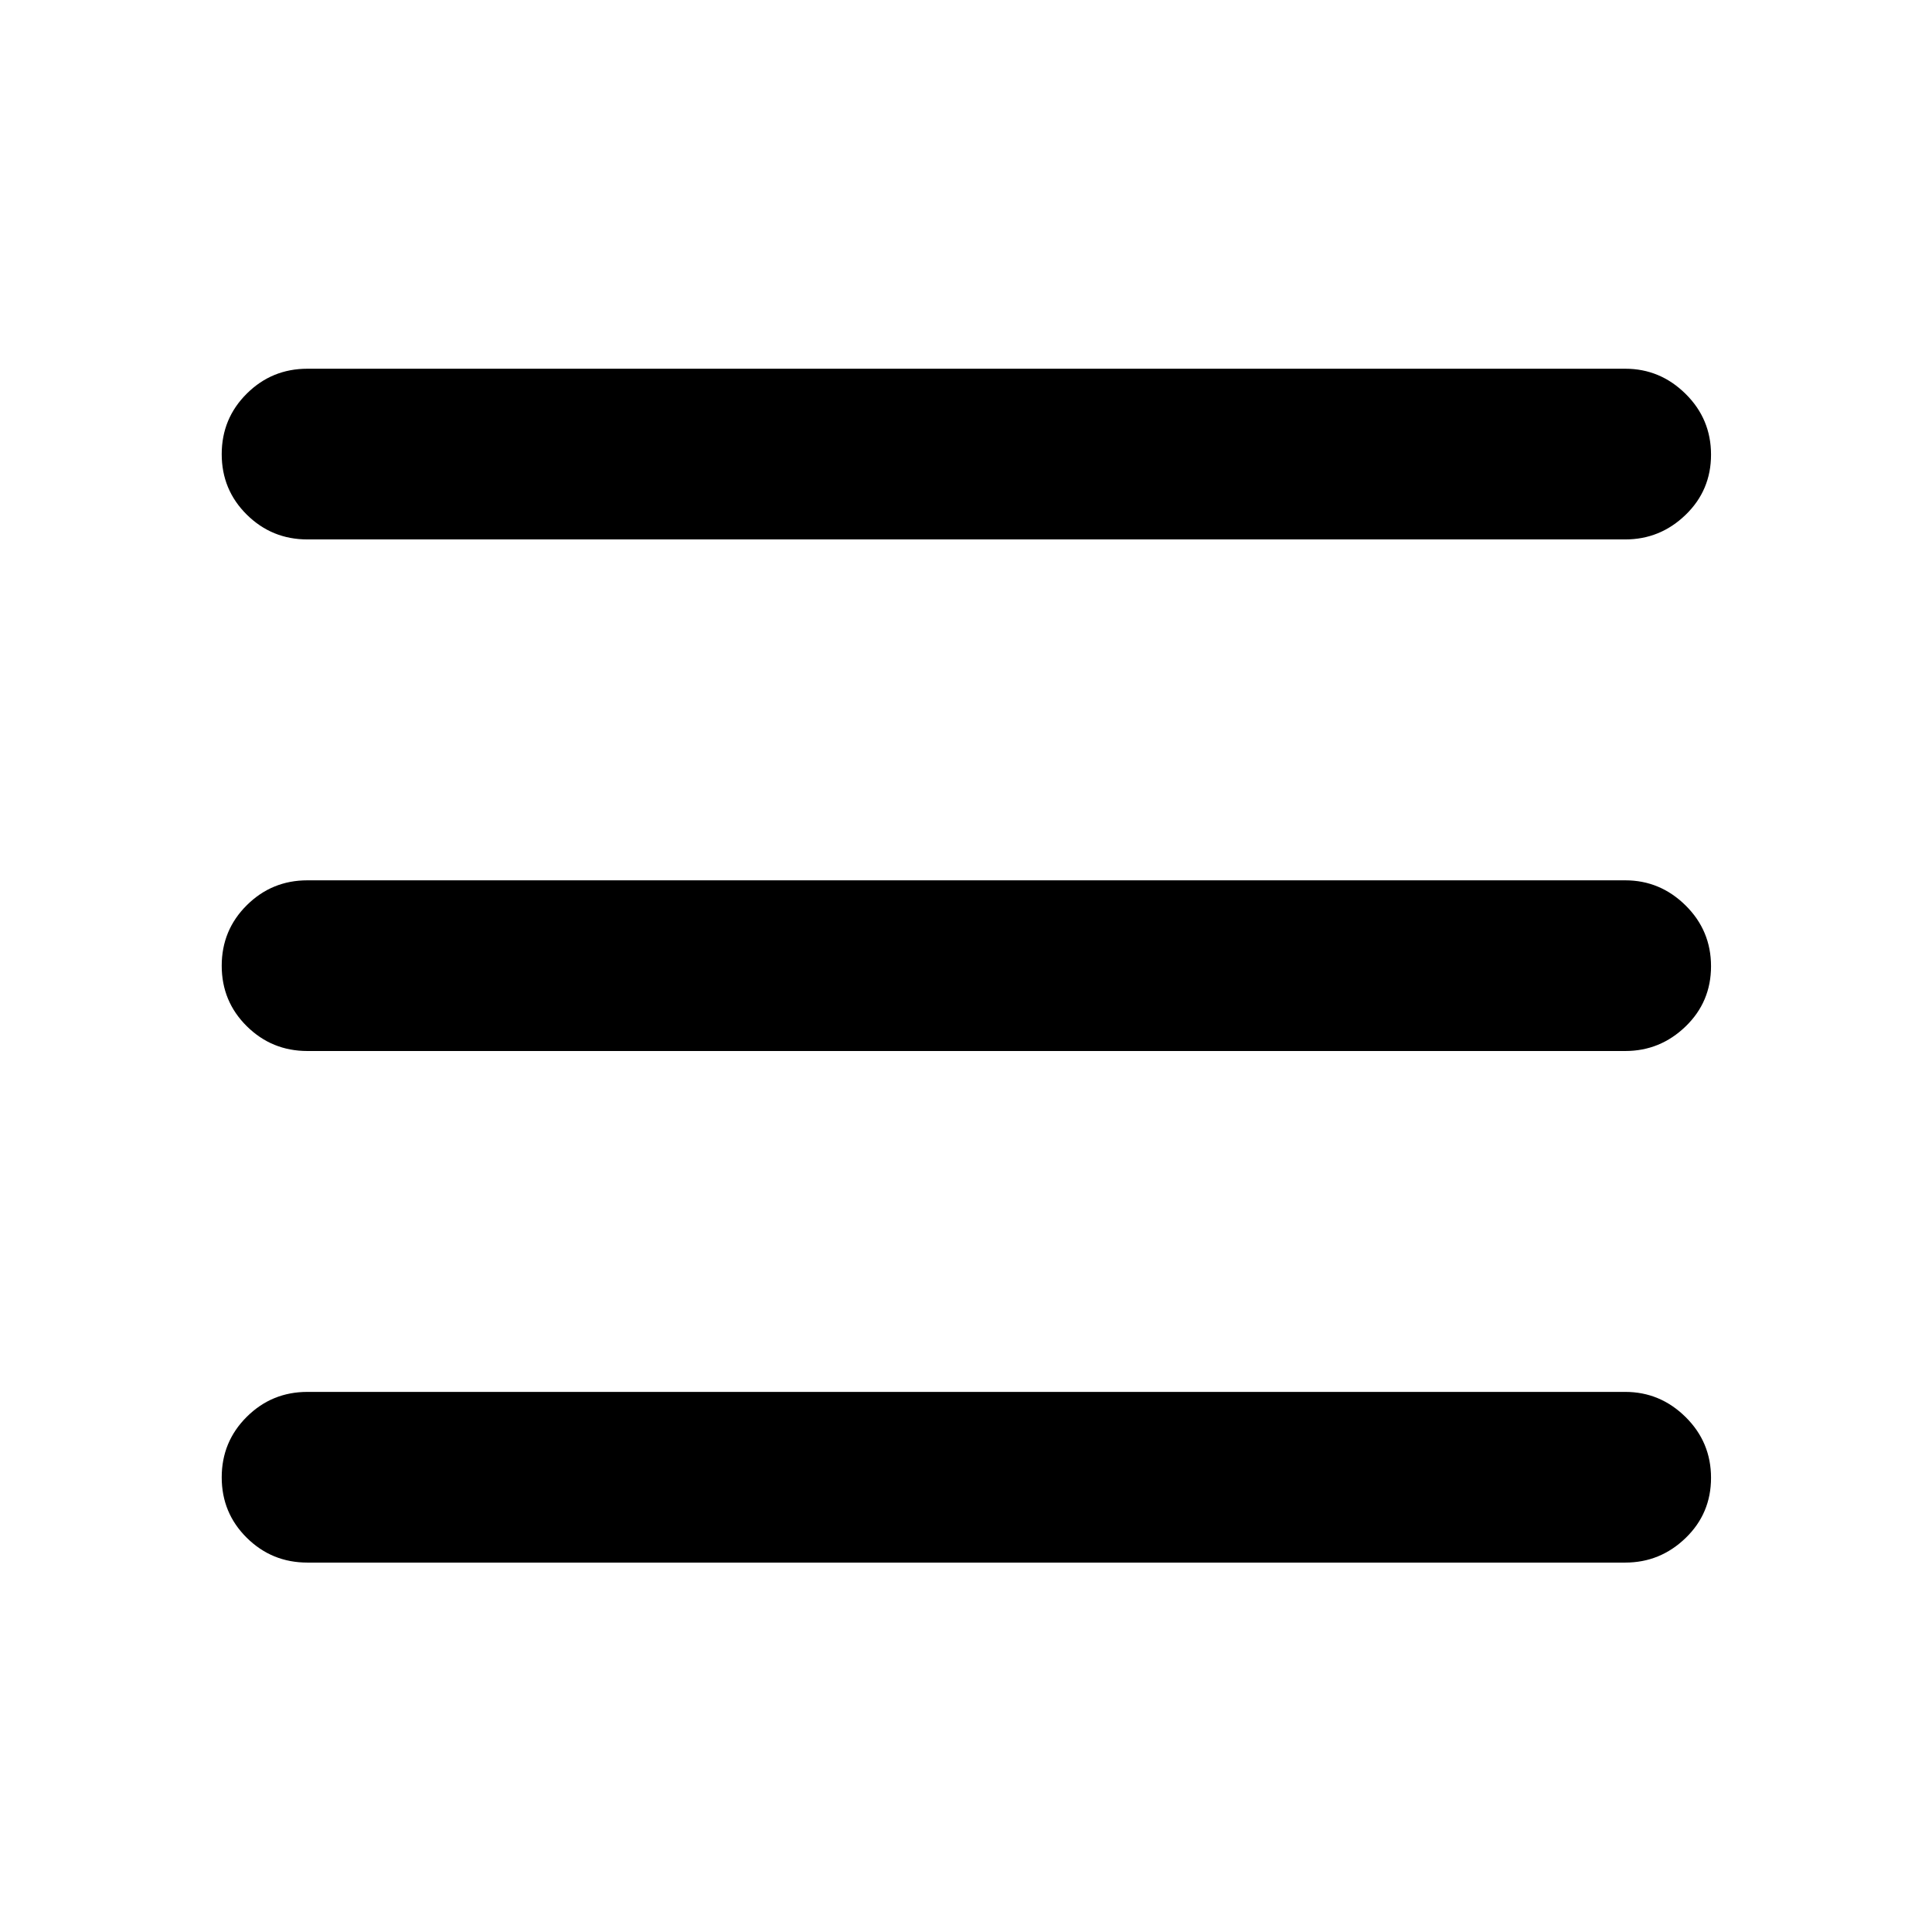 <svg xmlns="http://www.w3.org/2000/svg" height="40" viewBox="0 -960 960 960" width="40"><path d="M152.75-691.96q-17.67 0-30.12-12.32-12.46-12.32-12.46-30.04t12.46-30.09q12.45-12.37 30.12-12.37h654.84q17.33 0 29.97 12.49t12.64 30.2q0 17.72-12.64 29.92-12.64 12.21-29.97 12.21H152.75Zm0 508.4q-17.67 0-30.12-12.32-12.46-12.32-12.46-30.03 0-17.72 12.46-30.09 12.45-12.37 30.12-12.37h654.84q17.33 0 29.97 12.49 12.64 12.48 12.64 30.2t-12.64 29.92q-12.64 12.2-29.97 12.2H152.75Zm0-254.2q-17.67 0-30.12-12.32-12.46-12.32-12.46-30.04 0-17.71 12.46-30.08 12.45-12.37 30.12-12.37h654.84q17.33 0 29.97 12.48 12.64 12.49 12.64 30.21 0 17.71-12.64 29.92-12.64 12.2-29.97 12.2H152.75Z"/></svg>